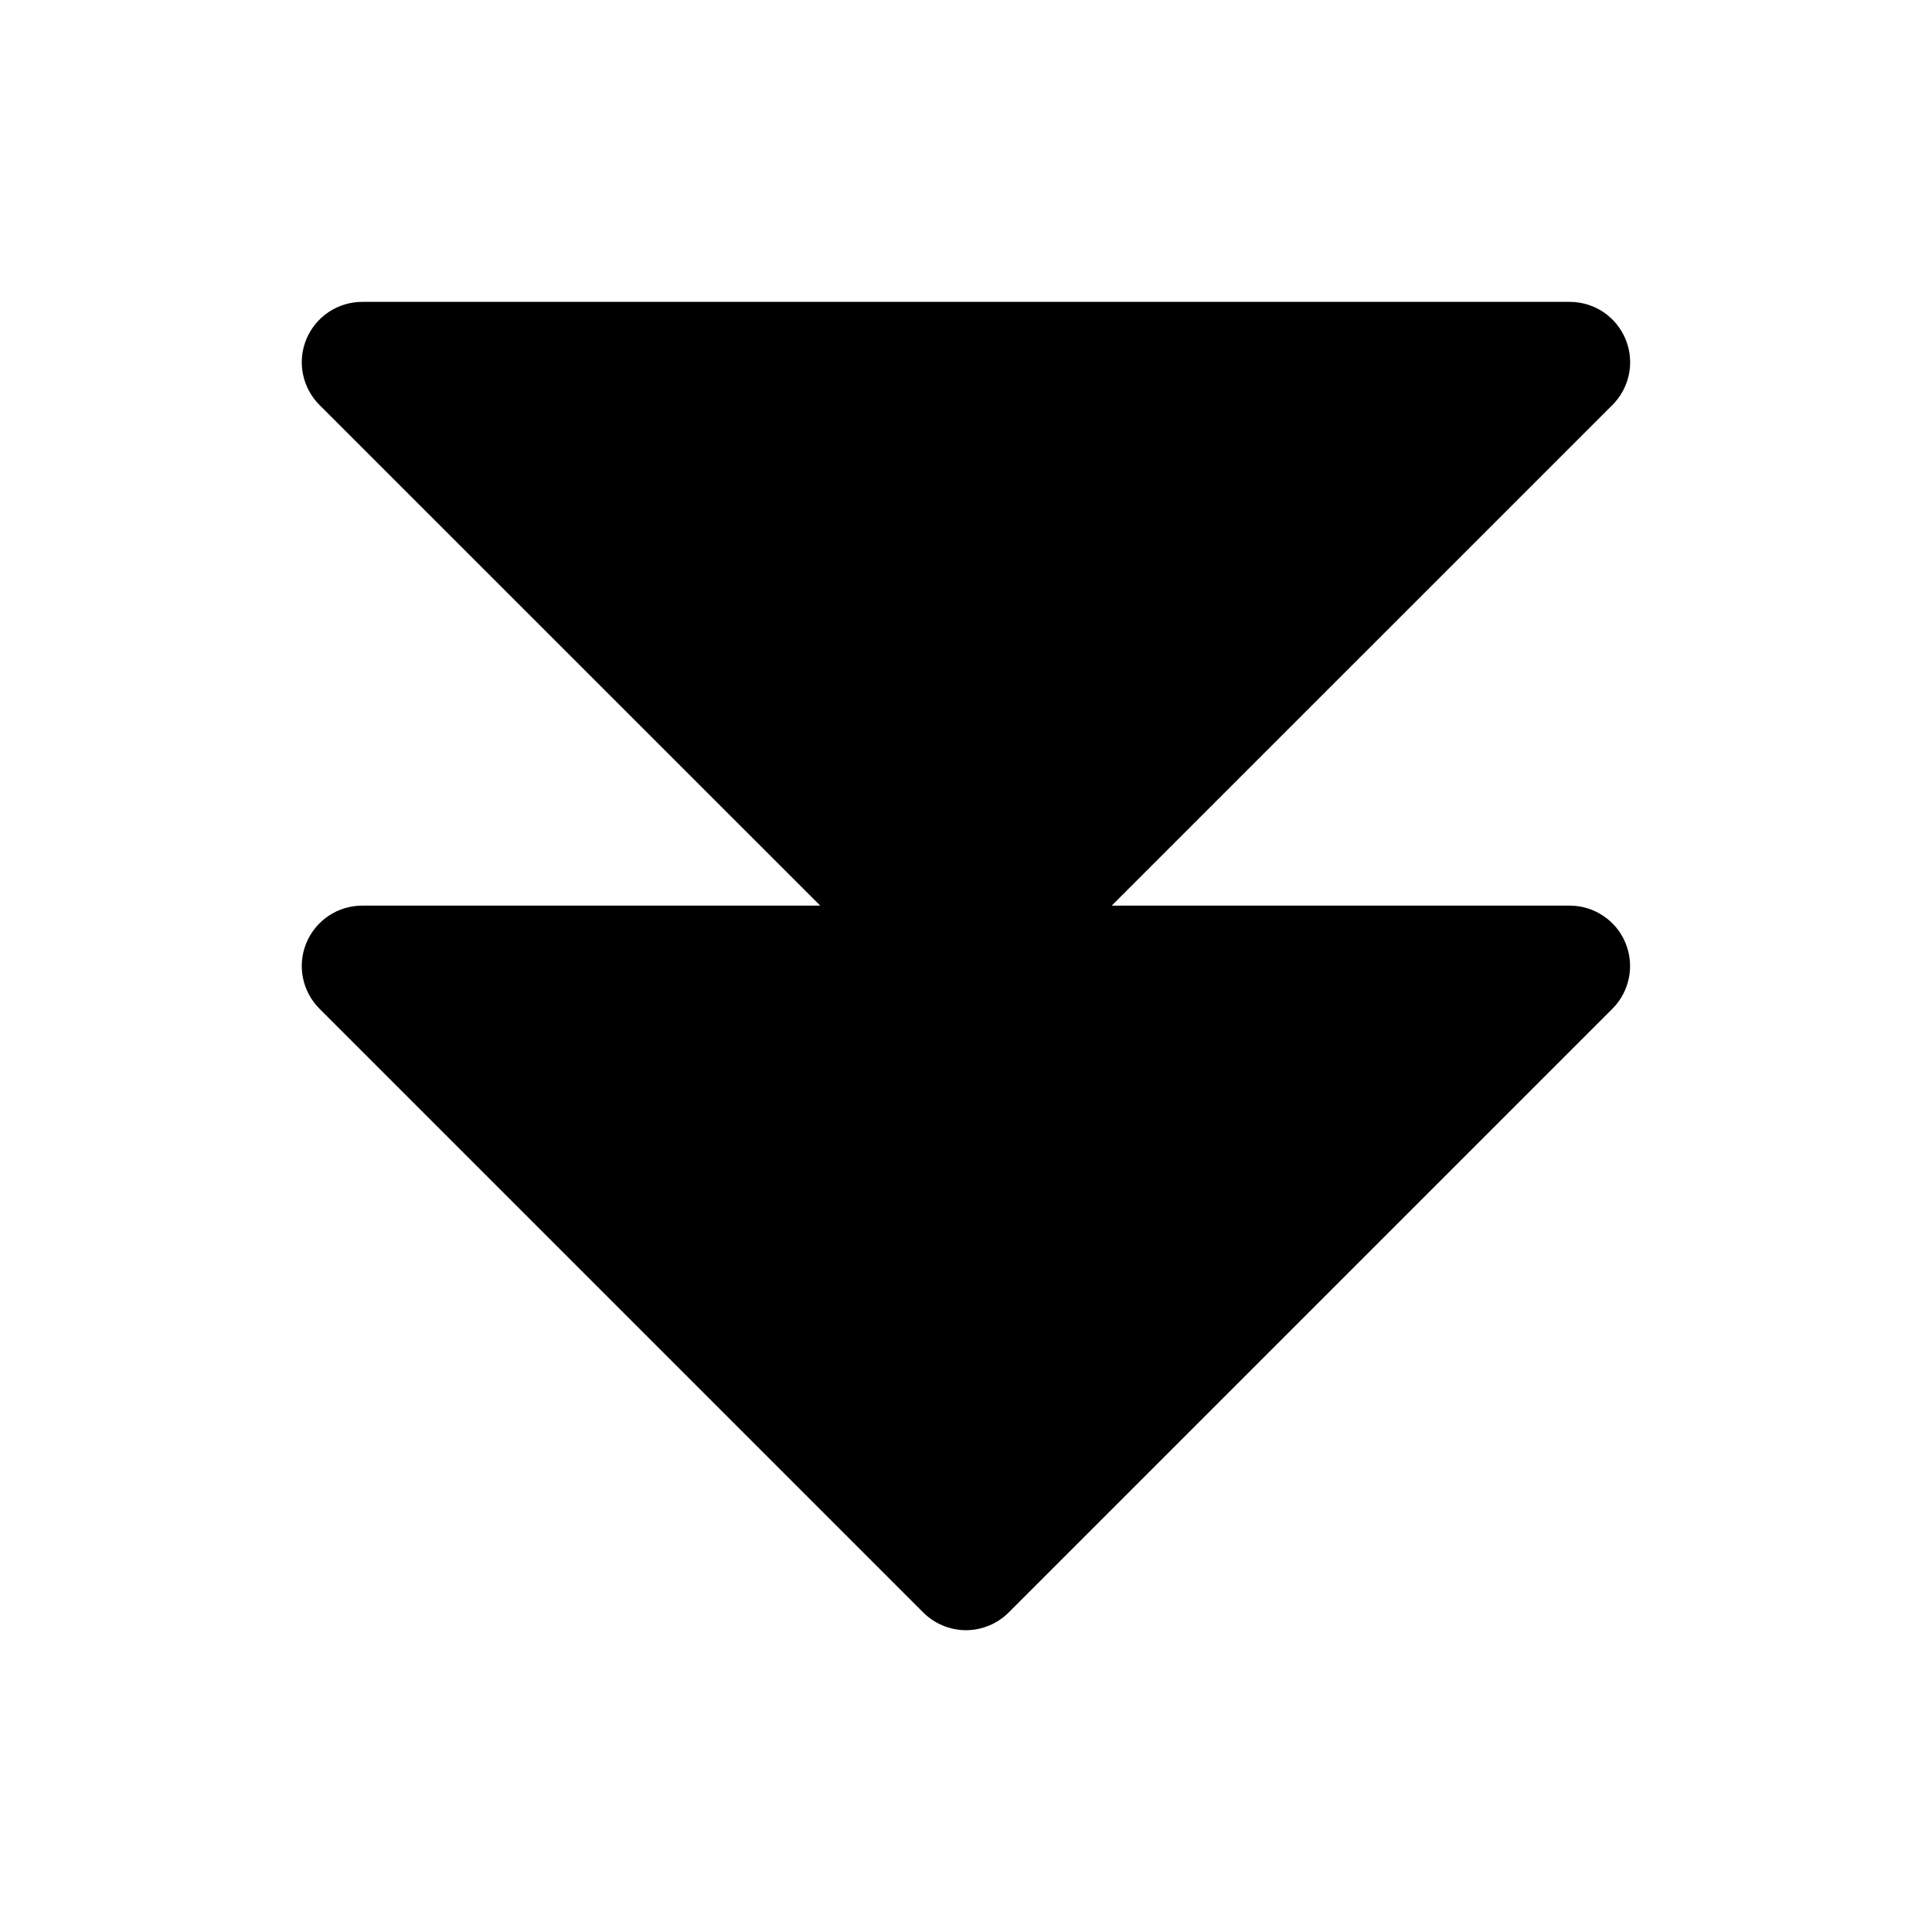 <svg width="24" height="24" viewBox="0 0 24 24" fill="none" xmlns="http://www.w3.org/2000/svg">
<path d="M20.192 11.713C20.249 11.85 20.264 12.001 20.235 12.146C20.206 12.292 20.135 12.426 20.03 12.531L12.53 20.031C12.461 20.1 12.378 20.156 12.287 20.193C12.196 20.231 12.098 20.251 12 20.251C11.901 20.251 11.803 20.231 11.712 20.193C11.621 20.156 11.539 20.1 11.469 20.031L3.969 12.531C3.864 12.426 3.792 12.292 3.763 12.146C3.734 12.001 3.749 11.85 3.806 11.713C3.863 11.576 3.959 11.459 4.083 11.376C4.206 11.294 4.351 11.25 4.5 11.25H10.189L3.969 5.031C3.864 4.926 3.792 4.792 3.763 4.646C3.734 4.501 3.749 4.35 3.806 4.213C3.863 4.076 3.959 3.959 4.083 3.876C4.206 3.794 4.351 3.75 4.5 3.75H19.5C19.648 3.75 19.793 3.794 19.917 3.876C20.04 3.959 20.136 4.076 20.193 4.213C20.25 4.35 20.265 4.501 20.236 4.646C20.207 4.792 20.135 4.926 20.03 5.031L13.81 11.25H19.5C19.648 11.25 19.793 11.294 19.916 11.377C20.04 11.459 20.136 11.576 20.192 11.713Z" fill="black"/>
</svg>
